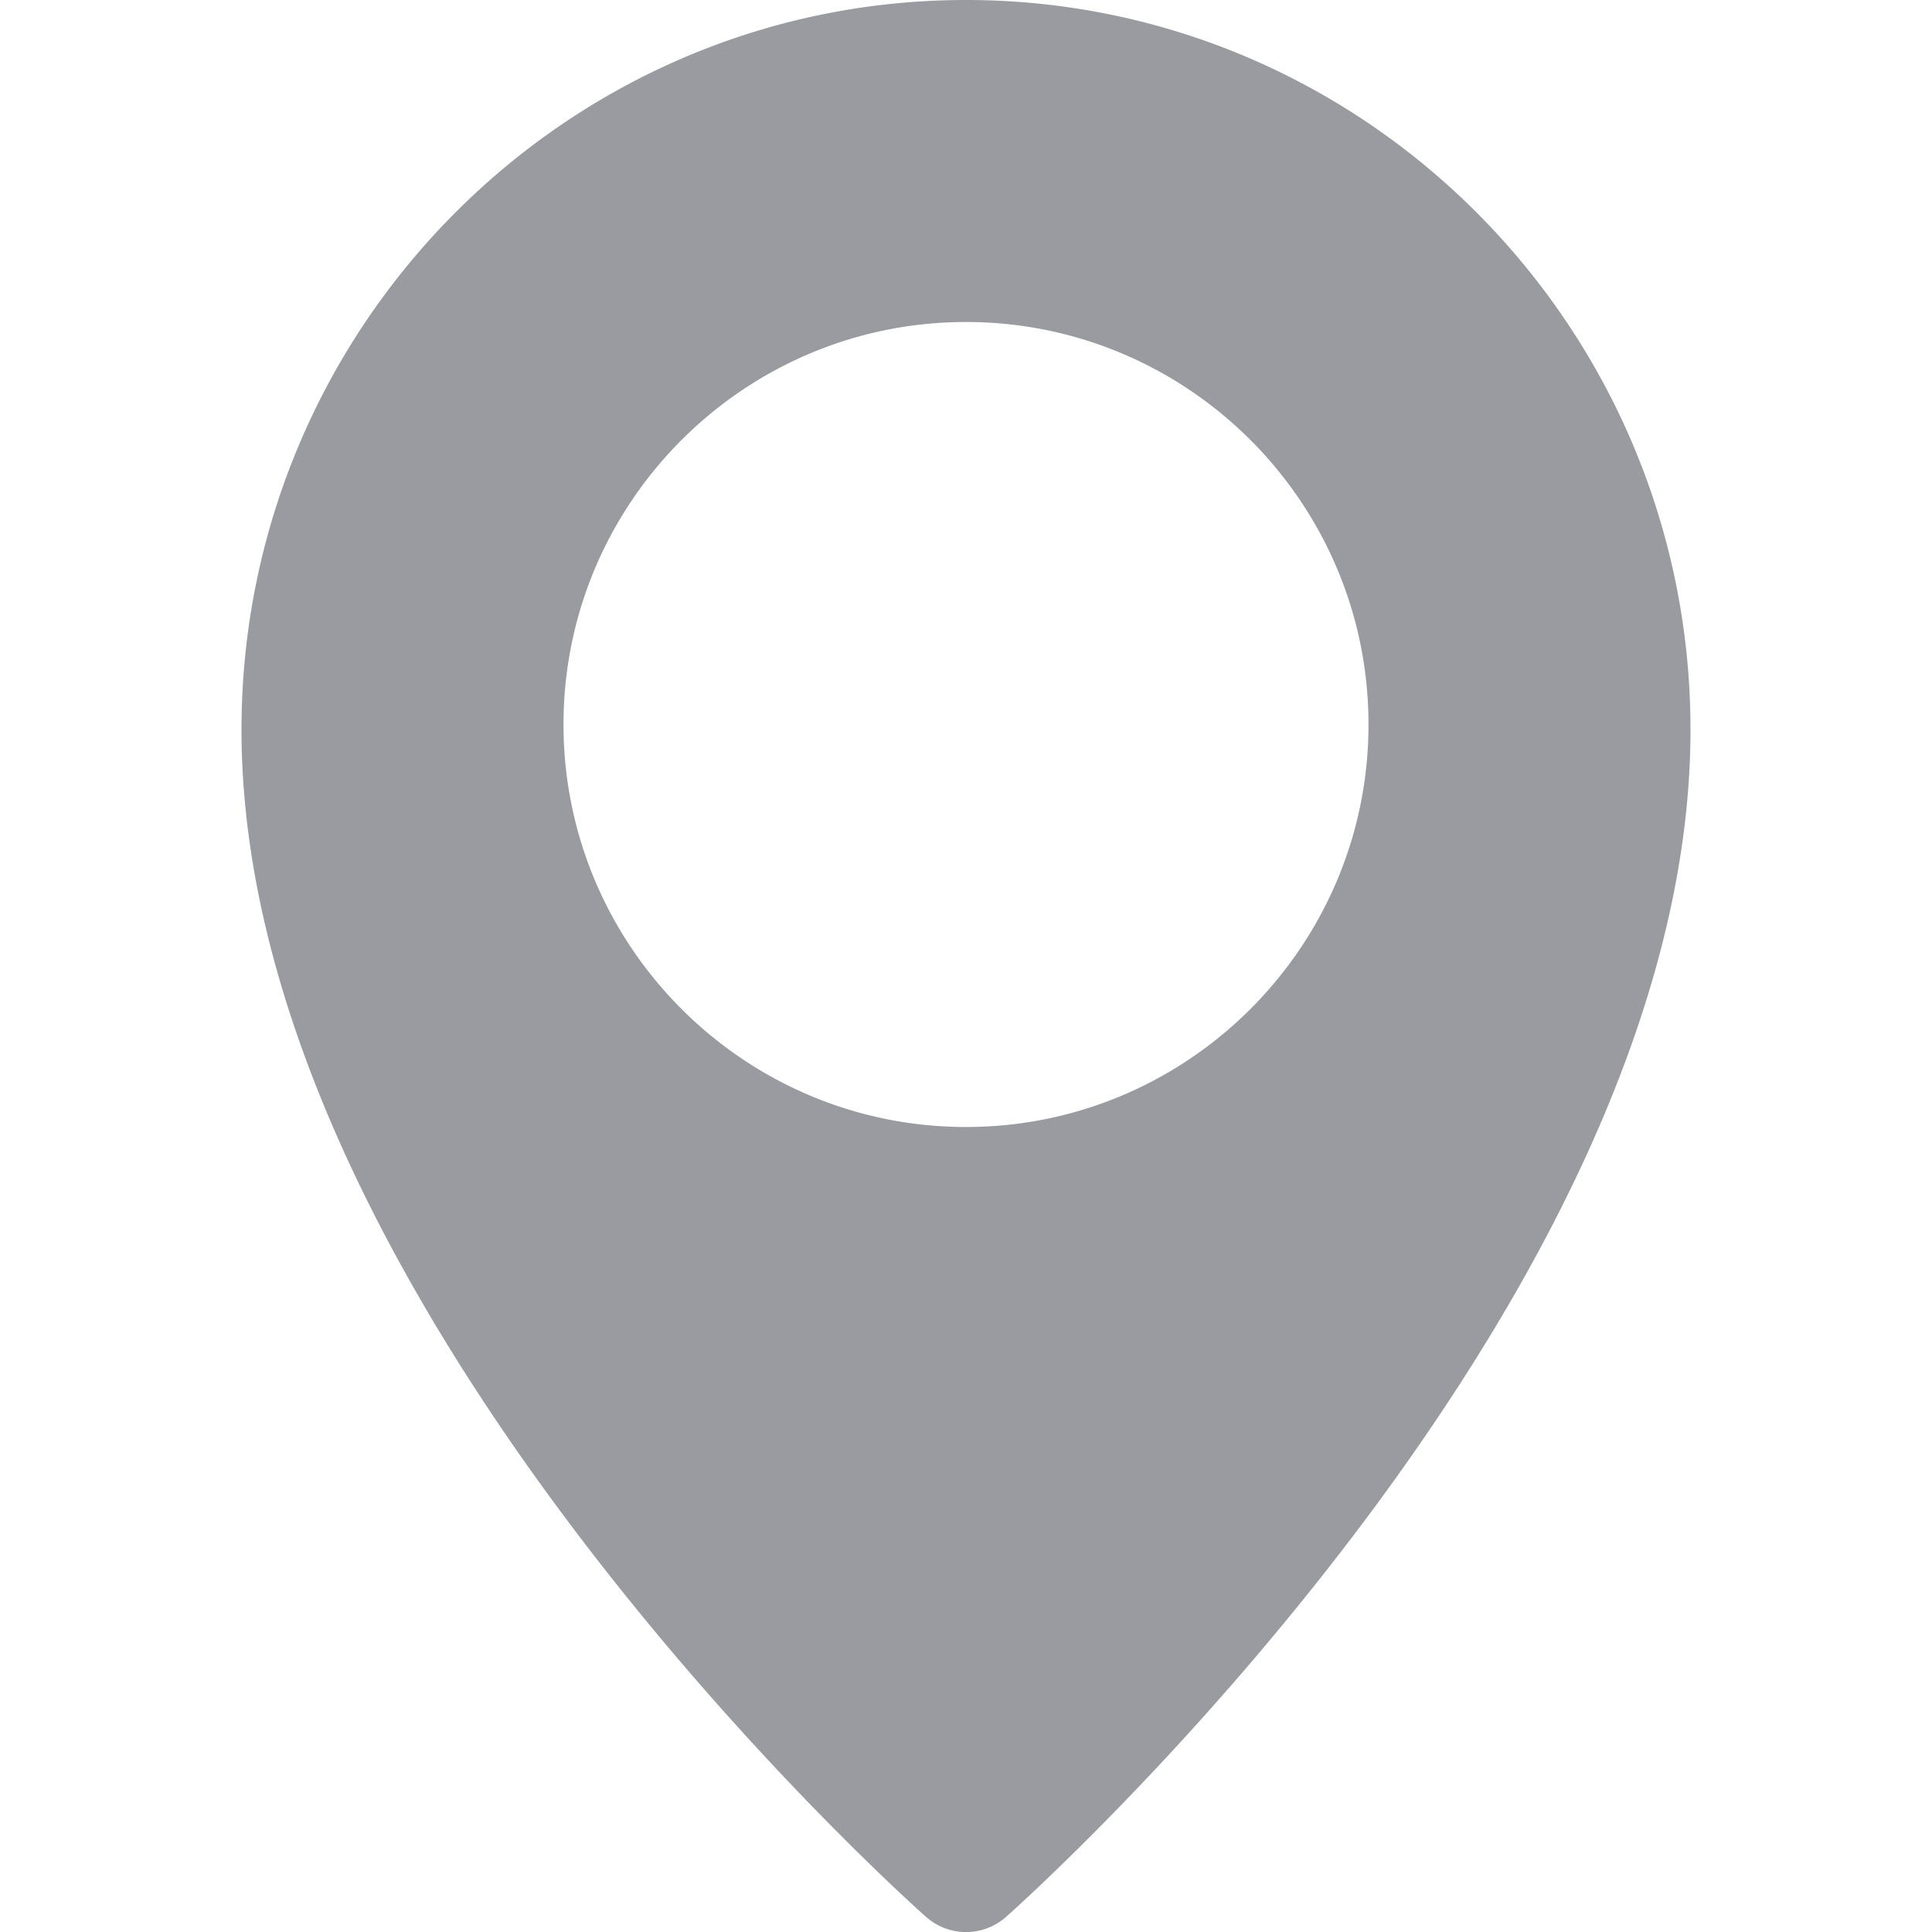 <svg xmlns="http://www.w3.org/2000/svg" version="1.1" xmlns:xlink="http://www.w3.org/1999/xlink" width="512" height="512" x="0" y="0" viewBox="0 0 24 24" style="enable-background:new 0 0 512 512" xml:space="preserve" class=""><g><path d="M12 0C7.038 0 3 4.066 3 9.065c0 7.103 8.154 14.437 8.501 14.745a.749.749 0 0 0 .998.001C12.846 23.502 21 16.168 21 9.065 21 4.066 16.962 0 12 0zm0 14c-2.757 0-5-2.243-5-5s2.243-5 5-5 5 2.243 5 5-2.243 5-5 5z" fill="#999ba0" opacity="1" data-original="#000000" class=""></path></g></svg>